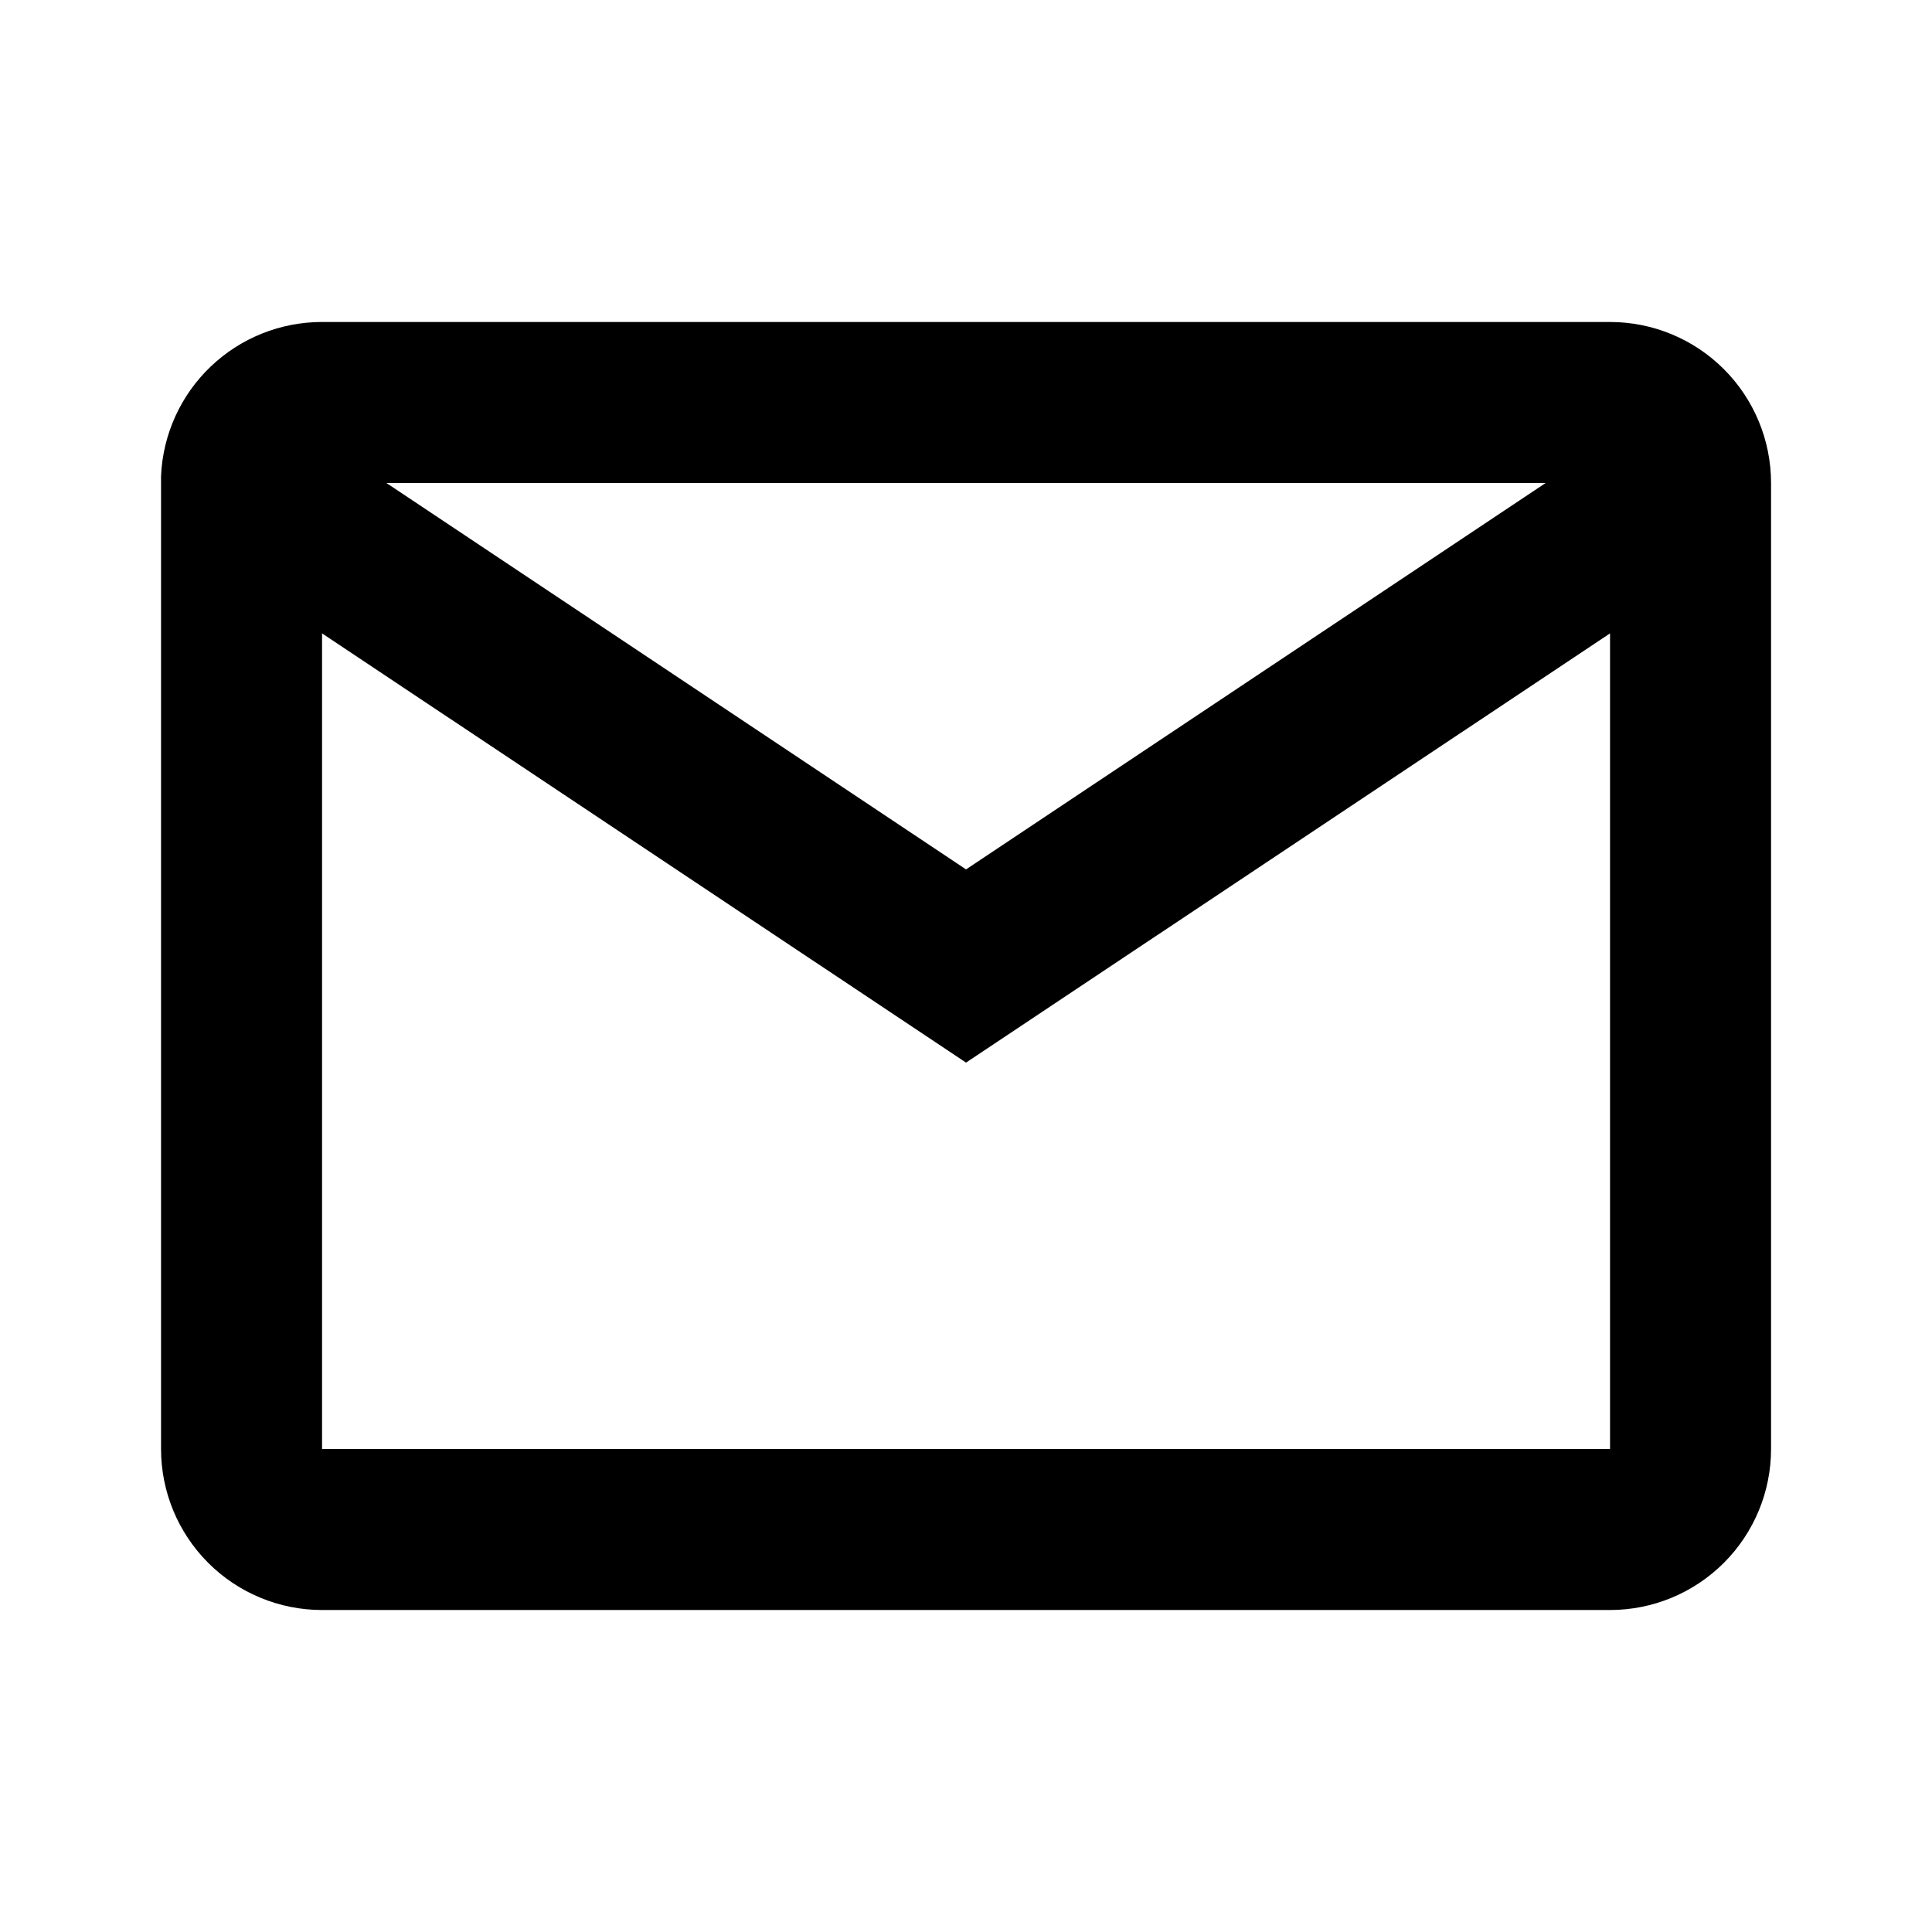 <svg width="65" height="65" viewBox="0 0 65 65" fill="none" xmlns="http://www.w3.org/2000/svg">
<path d="M54.168 54.167H10.835C9.398 54.167 8.02 53.596 7.004 52.58C5.989 51.564 5.418 50.187 5.418 48.75V16.014C5.479 14.619 6.076 13.301 7.085 12.336C8.095 11.37 9.438 10.832 10.835 10.833H54.168C55.605 10.833 56.982 11.404 57.998 12.42C59.014 13.436 59.585 14.813 59.585 16.25V48.75C59.585 50.187 59.014 51.564 57.998 52.58C56.982 53.596 55.605 54.167 54.168 54.167ZM10.835 21.309V48.75H54.168V21.309L32.501 35.75L10.835 21.309ZM13.001 16.25L32.501 29.25L52.001 16.25H13.001Z" fill="black"/>
</svg>
